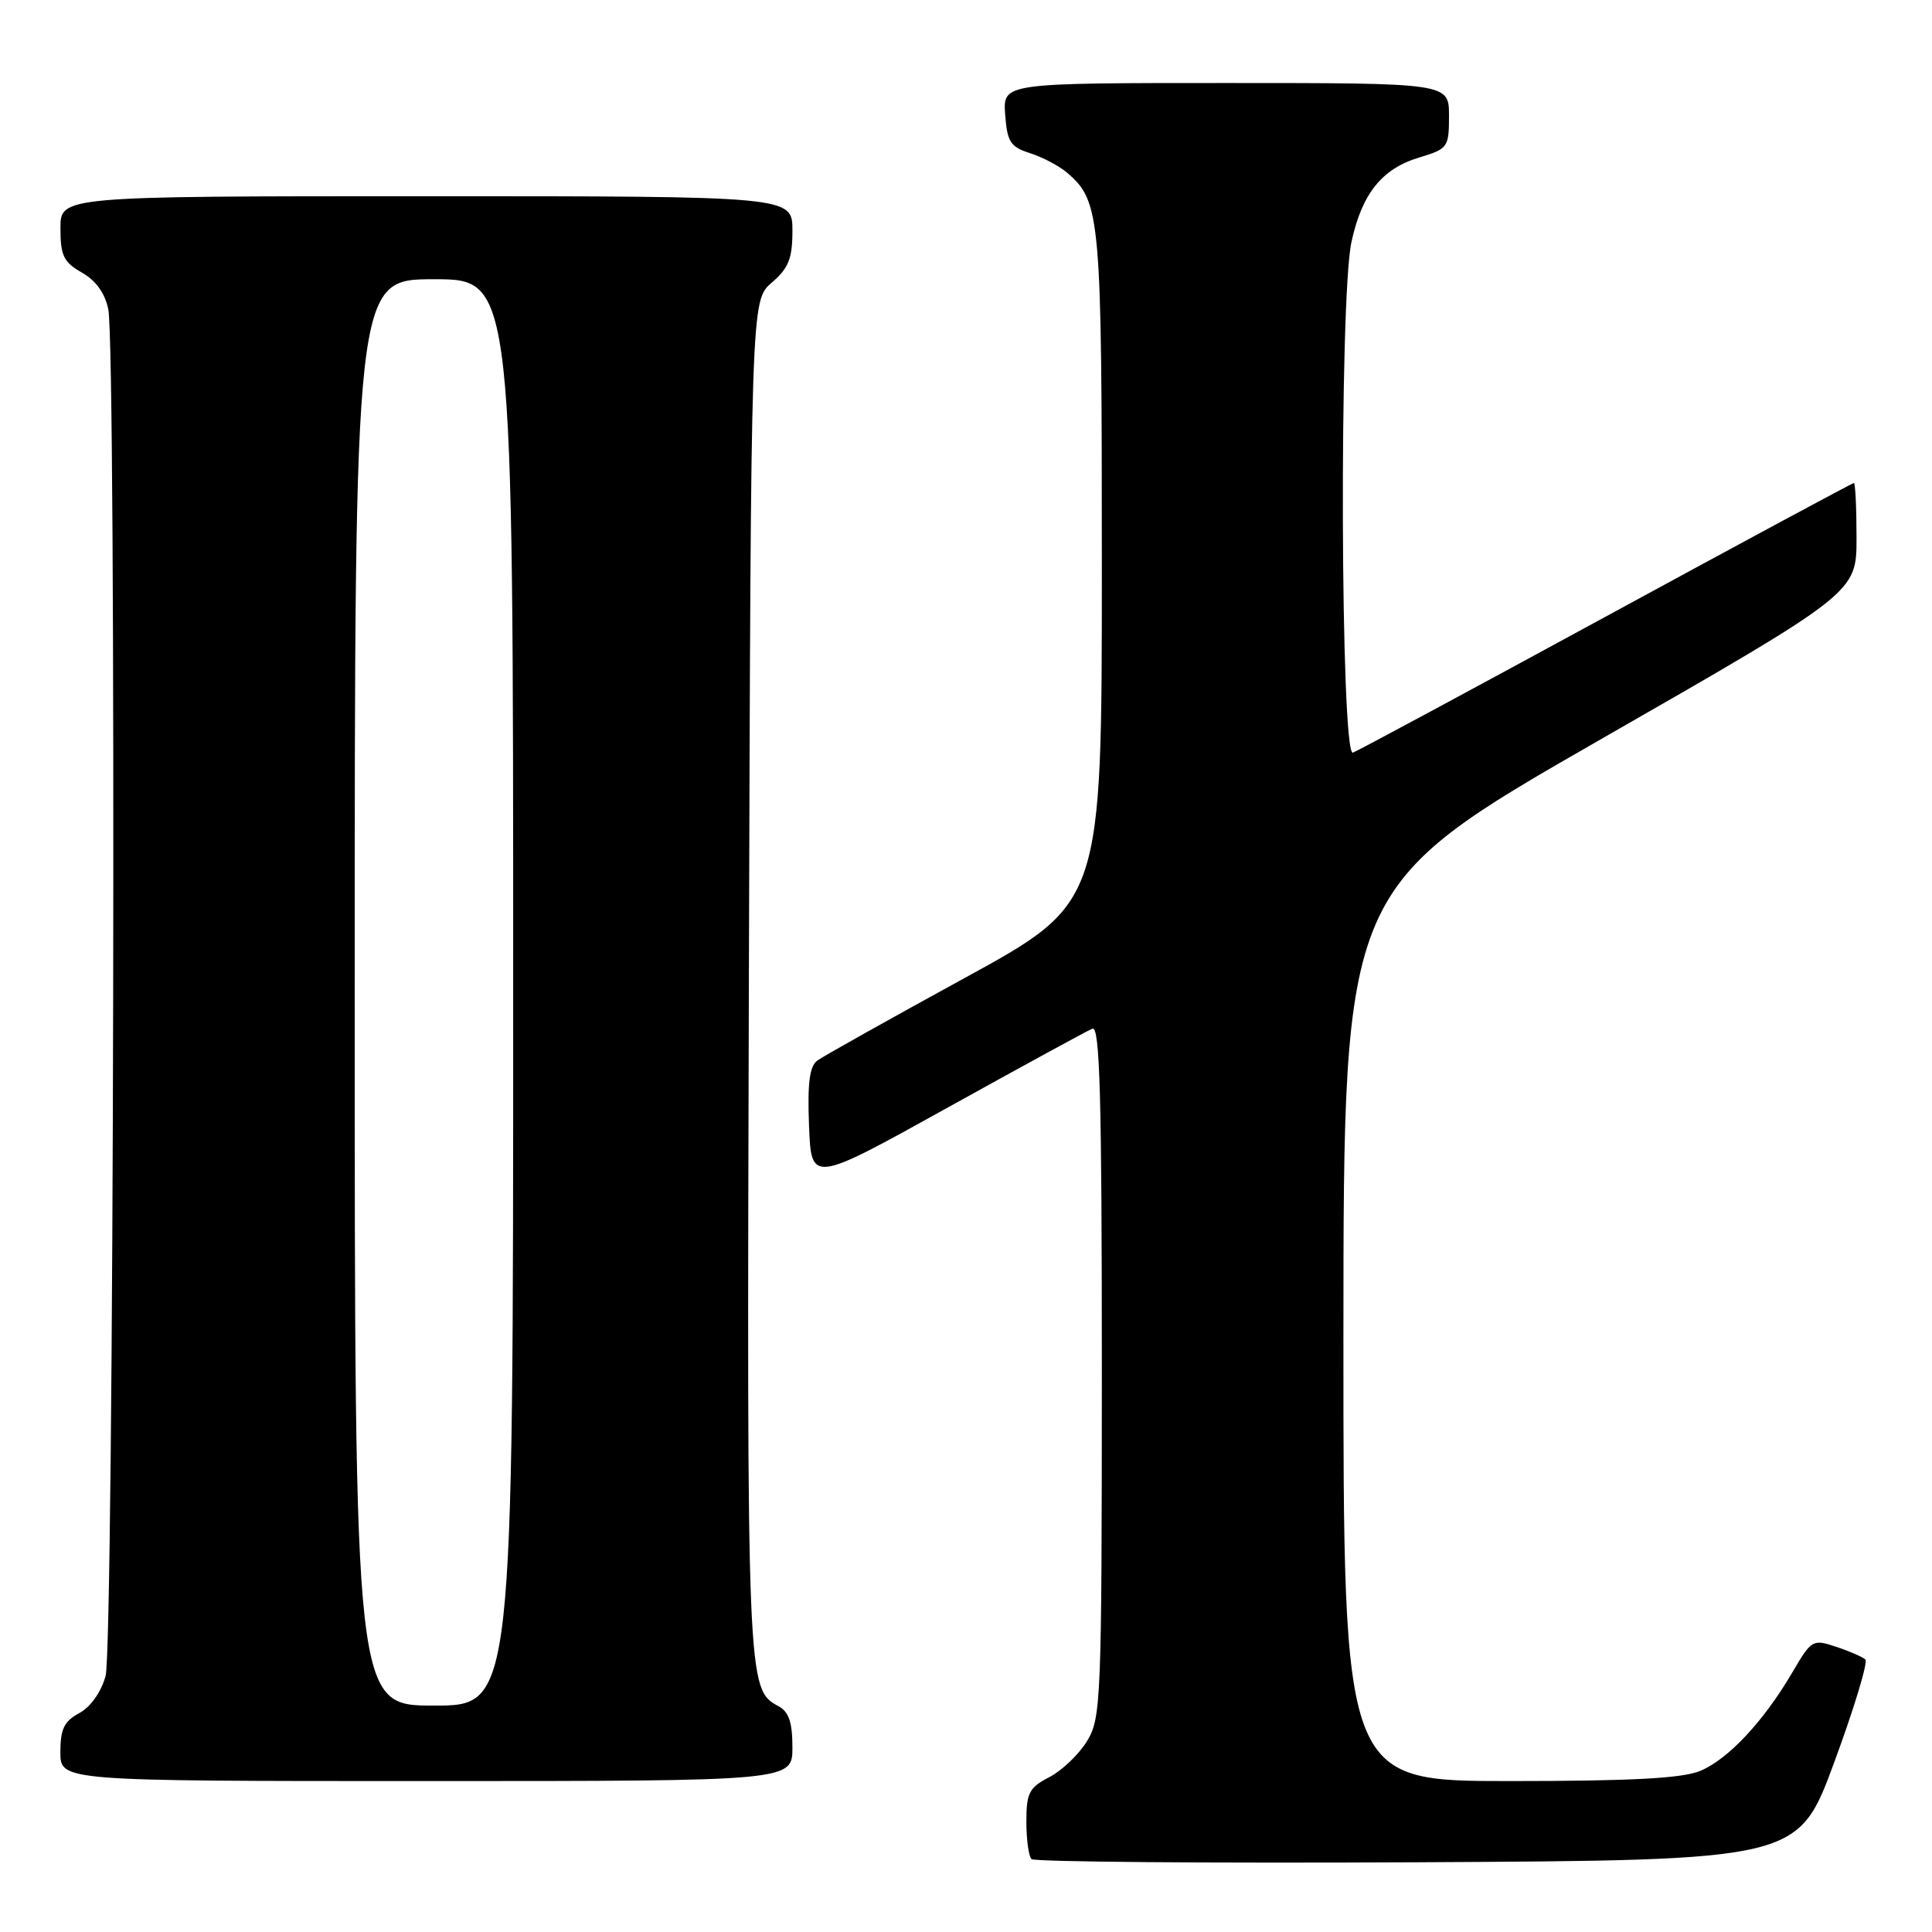 <?xml version="1.0" encoding="UTF-8" standalone="no"?>
<!DOCTYPE svg PUBLIC "-//W3C//DTD SVG 1.1//EN" "http://www.w3.org/Graphics/SVG/1.1/DTD/svg11.dtd" >
<svg xmlns="http://www.w3.org/2000/svg" xmlns:xlink="http://www.w3.org/1999/xlink" version="1.1" viewBox="0 0 256 256">
 <g >
 <path fill="currentColor"
d=" M 243.05 233.50 C 245.69 226.35 247.54 220.22 247.17 219.89 C 246.80 219.55 245.06 218.79 243.30 218.21 C 240.19 217.17 240.04 217.26 237.49 221.61 C 233.70 228.08 229.00 233.10 225.30 234.65 C 222.91 235.64 216.27 236.00 200.03 236.00 C 178.00 236.00 178.00 236.00 178.01 176.75 C 178.03 117.50 178.03 117.50 212.01 98.02 C 246.00 78.54 246.00 78.54 246.00 71.27 C 246.00 67.27 245.84 64.00 245.65 64.00 C 245.46 64.00 230.73 71.93 212.92 81.62 C 195.12 91.31 179.97 99.46 179.27 99.73 C 177.62 100.36 177.44 39.72 179.07 32.09 C 180.45 25.67 183.11 22.35 188.05 20.87 C 191.86 19.72 192.00 19.53 192.00 15.34 C 192.00 11.00 192.00 11.00 162.44 11.00 C 132.89 11.00 132.89 11.00 133.19 15.17 C 133.46 18.82 133.88 19.47 136.50 20.30 C 138.15 20.83 140.35 21.99 141.39 22.88 C 145.84 26.70 146.00 28.54 146.00 75.29 C 146.00 119.64 146.00 119.64 127.86 129.57 C 117.88 135.03 109.08 139.96 108.31 140.52 C 107.27 141.28 106.98 143.50 107.20 149.16 C 107.50 156.79 107.50 156.79 125.50 146.80 C 135.40 141.31 144.06 136.58 144.75 136.30 C 145.74 135.89 146.00 145.35 146.00 181.64 C 145.99 225.36 145.90 227.65 144.04 230.70 C 142.97 232.46 140.72 234.61 139.04 235.48 C 136.37 236.86 136.00 237.57 136.00 241.36 C 136.00 243.73 136.30 245.97 136.68 246.34 C 137.05 246.71 160.06 246.90 187.81 246.76 C 238.26 246.50 238.26 246.50 243.05 233.50 Z  M 105.00 231.54 C 105.00 228.20 104.53 226.82 103.14 226.07 C 98.98 223.85 98.96 223.24 99.23 129.66 C 99.50 39.83 99.50 39.83 102.25 37.46 C 104.50 35.53 105.00 34.27 105.00 30.55 C 105.00 26.00 105.00 26.00 56.50 26.00 C 8.00 26.00 8.00 26.00 8.01 30.25 C 8.01 33.87 8.43 34.74 10.85 36.12 C 12.71 37.17 13.92 38.86 14.35 40.99 C 15.44 46.45 15.10 218.09 13.99 222.08 C 13.40 224.22 11.99 226.20 10.50 227.00 C 8.50 228.07 8.00 229.11 8.00 232.17 C 8.00 236.00 8.00 236.00 56.50 236.00 C 105.00 236.00 105.00 236.00 105.00 231.54 Z  M 47.00 131.50 C 47.00 37.00 47.00 37.00 57.50 37.00 C 68.00 37.00 68.00 37.00 68.00 131.50 C 68.00 226.00 68.00 226.00 57.50 226.00 C 47.00 226.00 47.00 226.00 47.00 131.50 Z "/>
</g>
</svg>